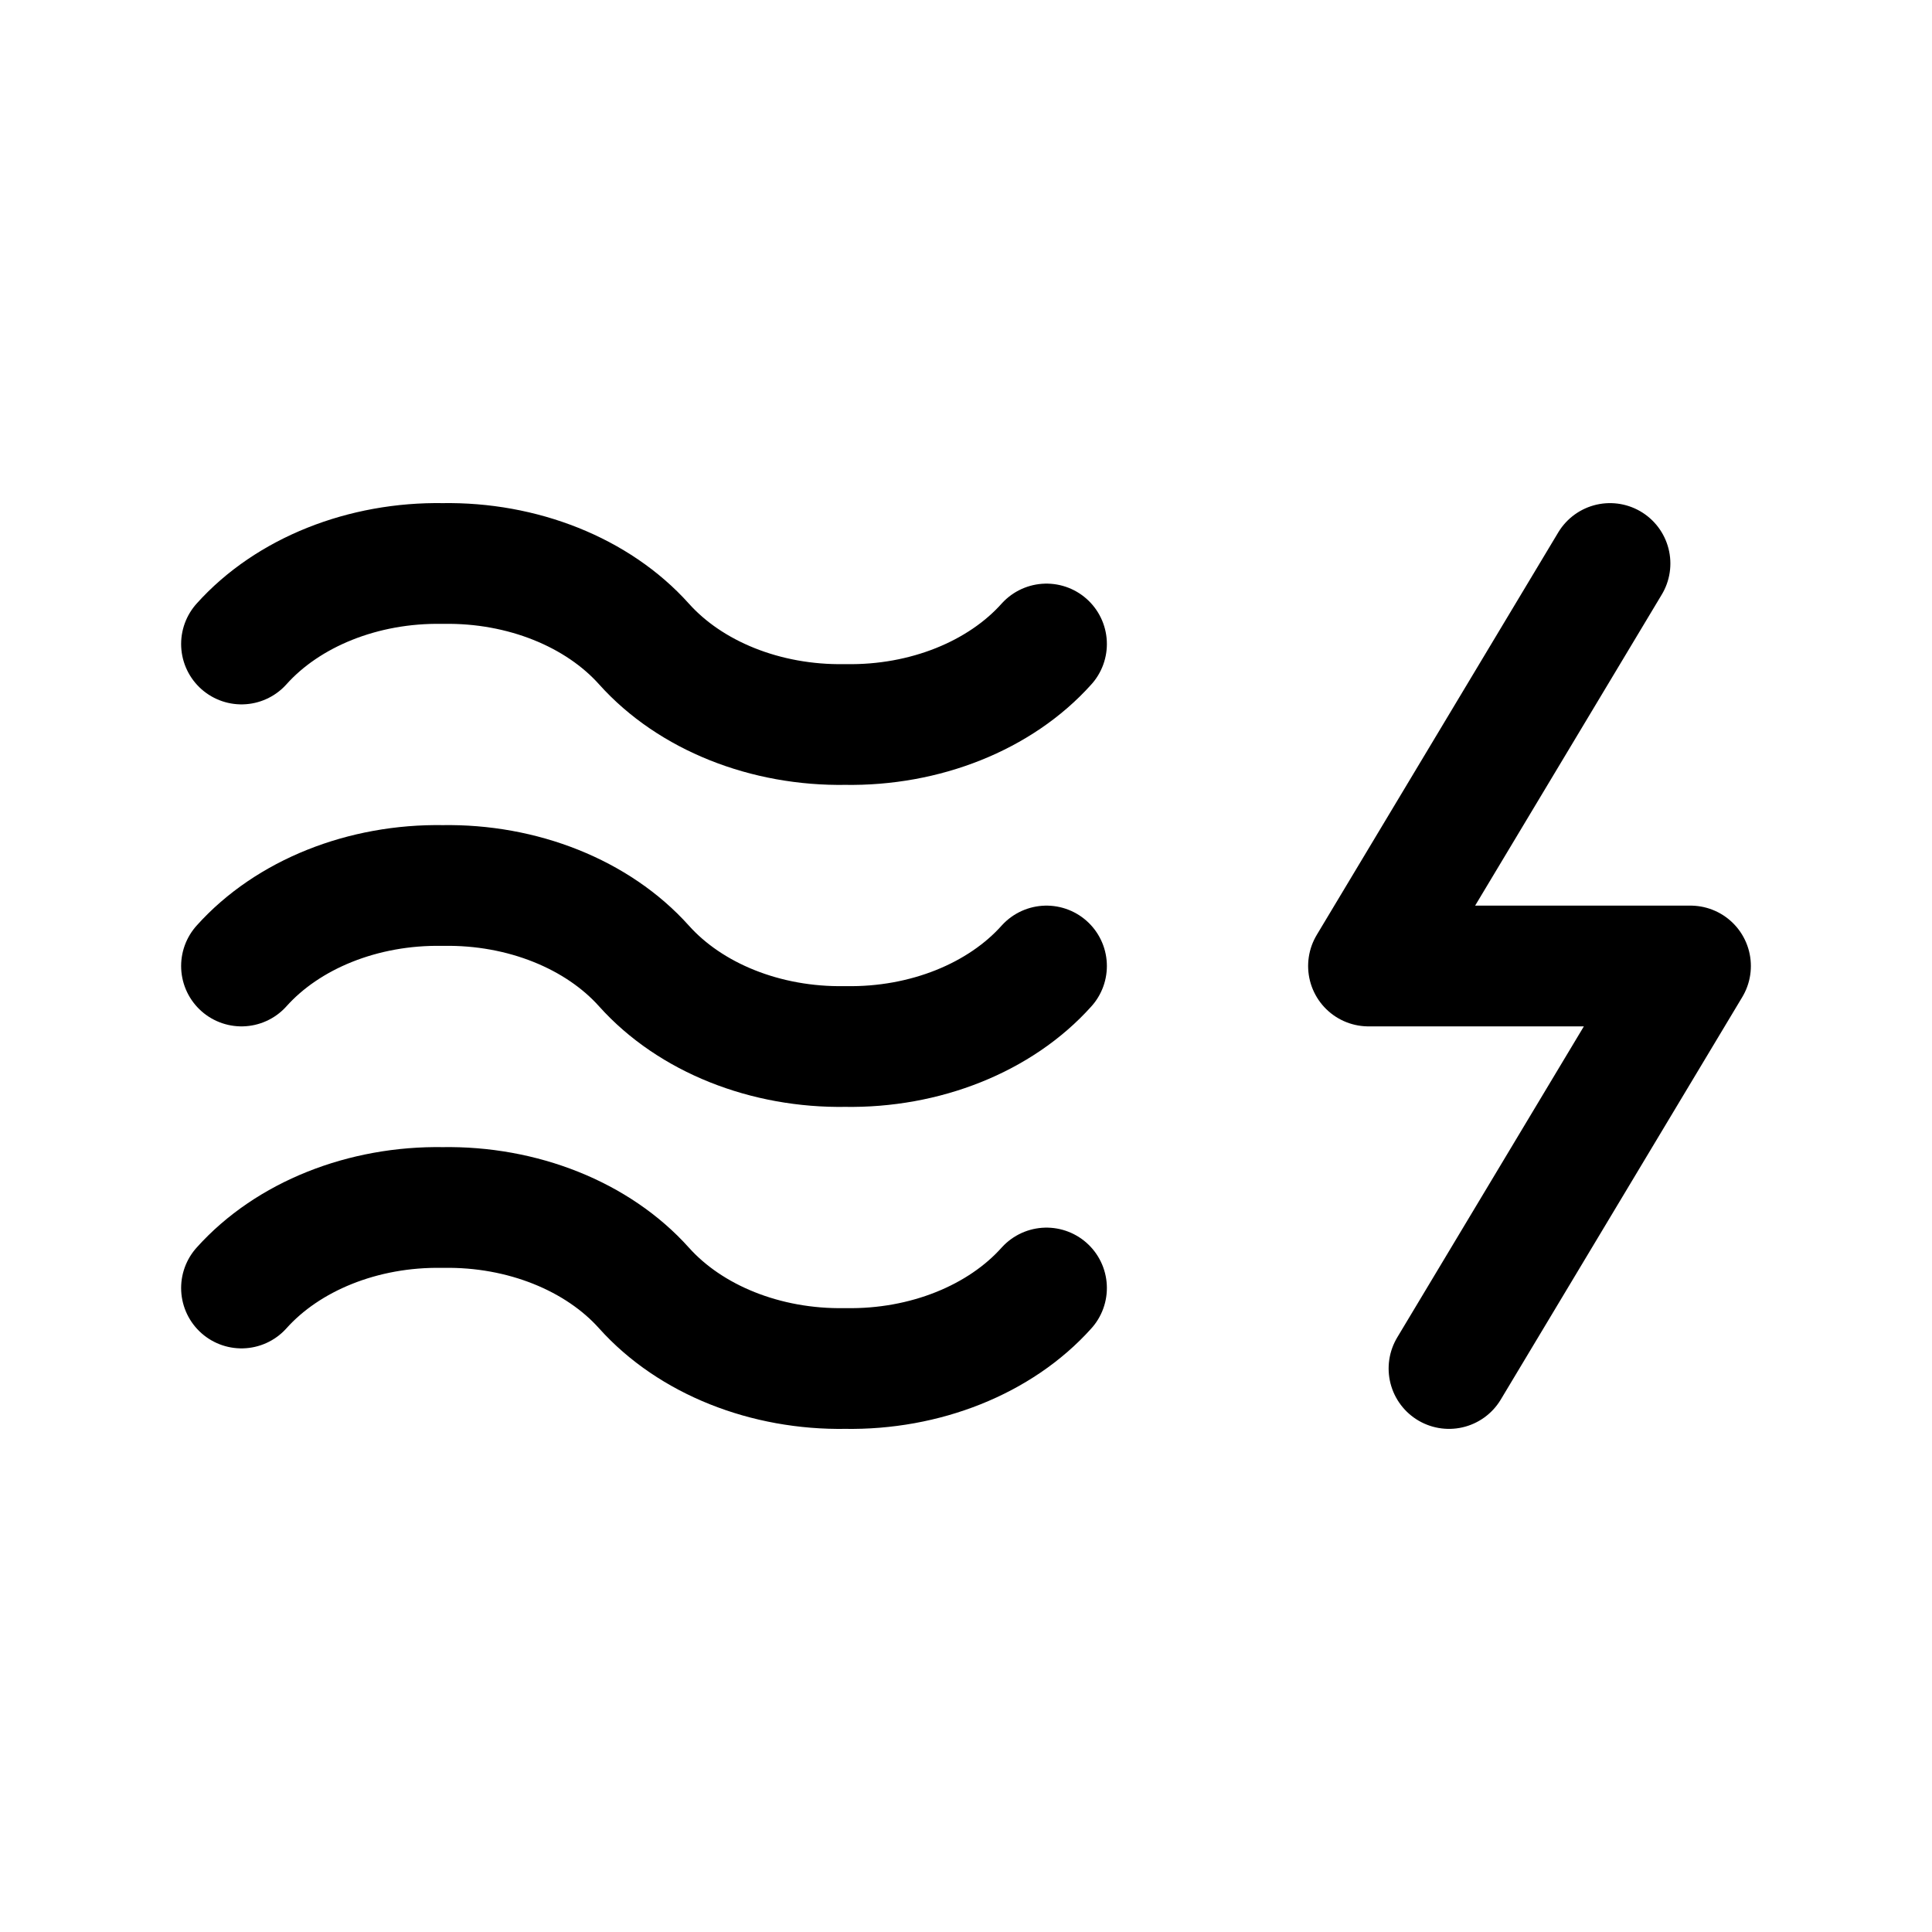 <svg width="24" height="24" viewBox="0 0 24 24" fill="none" xmlns="http://www.w3.org/2000/svg">
<path d="M3 12C3.576 11.357 4.512 10.983 5.5 11C6.488 10.983 7.424 11.357 8 12C8.576 12.643 9.512 13.017 10.5 13C11.488 13.017 12.424 12.643 13 12M3 16C3.576 15.357 4.512 14.983 5.5 15C6.488 14.983 7.424 15.357 8 16C8.576 16.643 9.512 17.017 10.5 17C11.488 17.017 12.424 16.643 13 16M3 8C3.576 7.357 4.512 6.983 5.5 7C6.488 6.983 7.424 7.357 8 8C8.576 8.643 9.512 9.017 10.5 9C11.488 9.017 12.424 8.643 13 8M20 7L17 12H21L18 17" stroke="currentColor" stroke-width="1.5" stroke-linecap="round" stroke-linejoin="round"/>
</svg>
